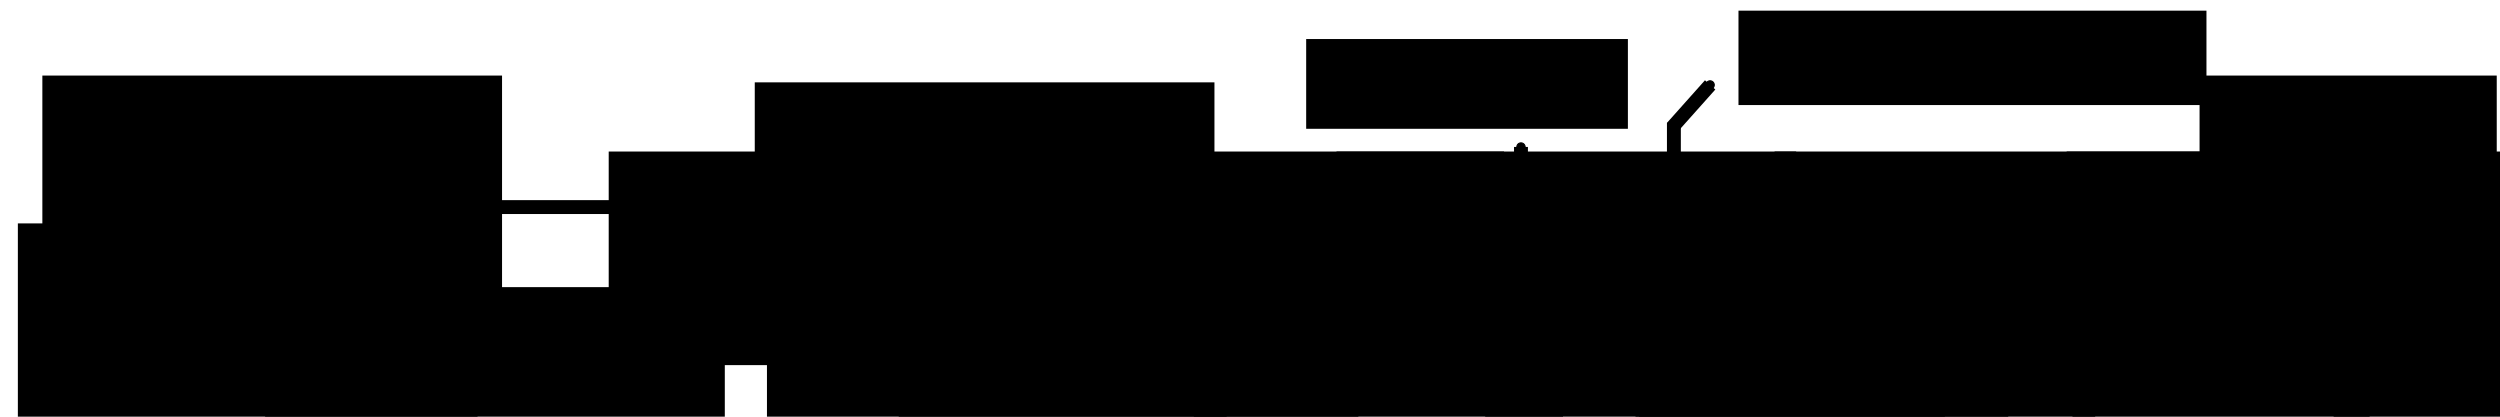 <?xml version="1.0" encoding="UTF-8" standalone="no"?>
<!-- Created with Inkscape (http://www.inkscape.org/) -->

<svg
   xmlns:dc="http://purl.org/dc/elements/1.1/"
   xmlns:cc="http://creativecommons.org/ns#"
   xmlns:rdf="http://www.w3.org/1999/02/22-rdf-syntax-ns#"
   xmlns:svg="http://www.w3.org/2000/svg"
   xmlns="http://www.w3.org/2000/svg"
   xmlns:sodipodi="http://sodipodi.sourceforge.net/DTD/sodipodi-0.dtd"
   xmlns:inkscape="http://www.inkscape.org/namespaces/inkscape"
   width="180mm"
   height="30mm"
   viewBox="0 0 180 30"
   version="1.1"
   id="svg8"
   inkscape:version="0.92.3 (2405546, 2018-03-11)"
   sodipodi:docname="scipy_timeline_NM2.svg"
   inkscape:export-filename="C:\Users\matth\Desktop\SciPy Timeline\scipy_timeline.png"
   inkscape:export-xdpi="299.84671"
   inkscape:export-ydpi="299.84671">
  <sodipodi:namedview
     id="base"
     pagecolor="#ffffff"
     bordercolor="#666666"
     borderopacity="1.0"
     inkscape:pageopacity="0.0"
     inkscape:pageshadow="2"
     inkscape:zoom="1.1209936"
     inkscape:cx="223.07942"
     inkscape:cy="-24.791311"
     inkscape:document-units="mm"
     inkscape:current-layer="layer1"
     showgrid="false"
     fit-margin-top="0"
     fit-margin-left="0"
     fit-margin-right="0"
     fit-margin-bottom="0"
     inkscape:window-width="1920"
     inkscape:window-height="1017"
     inkscape:window-x="-8"
     inkscape:window-y="-8"
     inkscape:window-maximized="1"
     units="mm" />
  <defs
     id="defs2">
    <marker
       inkscape:stockid="DotS"
       orient="auto"
       refY="0"
       refX="0"
       id="marker25002"
       style="overflow:visible"
       inkscape:isstock="true">
      <path
         inkscape:connector-curvature="0"
         id="path25000"
         d="m -2.5,-1 c 0,2.76 -2.24,5 -5,5 -2.76,0 -5,-2.24 -5,-5 0,-2.76 2.24,-5 5,-5 2.76,0 5,2.24 5,5 z"
         style="fill:#000000;fill-opacity:1;fill-rule:evenodd;stroke:#000000;stroke-width:1pt;stroke-opacity:1"
         transform="matrix(0.2,0,0,0.2,1.48,0.2)" />
    </marker>
    <marker
       inkscape:isstock="true"
       style="overflow:visible"
       id="marker14397"
       refX="0"
       refY="0"
       orient="auto"
       inkscape:stockid="DotS">
      <path
         inkscape:connector-curvature="0"
         transform="matrix(0.2,0,0,0.2,1.48,0.2)"
         style="fill:#000000;fill-opacity:1;fill-rule:evenodd;stroke:#000000;stroke-width:1pt;stroke-opacity:1"
         d="m -2.5,-1 c 0,2.76 -2.24,5 -5,5 -2.76,0 -5,-2.24 -5,-5 0,-2.76 2.24,-5 5,-5 2.76,0 5,2.24 5,5 z"
         id="path14395" />
    </marker>
    <inkscape:perspective
       sodipodi:type="inkscape:persp3d"
       inkscape:vp_x="0 : 31.440442 : 1"
       inkscape:vp_y="0 : 999.9999 : 0"
       inkscape:vp_z="170.1944 : 31.440442 : 1"
       inkscape:persp3d-origin="85.097194 : 20.960296 : 1"
       id="perspective14147" />
    <marker
       inkscape:stockid="DotS"
       orient="auto"
       refY="0"
       refX="0"
       id="marker3936"
       style="overflow:visible"
       inkscape:isstock="true">
      <path
         id="path3934"
         d="m -2.5,-1 c 0,2.76 -2.24,5 -5,5 -2.76,0 -5,-2.24 -5,-5 0,-2.76 2.24,-5 5,-5 2.76,0 5,2.24 5,5 z"
         style="fill:#000000;fill-opacity:1;fill-rule:evenodd;stroke:#000000;stroke-width:1pt;stroke-opacity:1"
         transform="matrix(0.2,0,0,0.2,1.48,0.2)"
         inkscape:connector-curvature="0" />
    </marker>
    <marker
       inkscape:isstock="true"
       style="overflow:visible"
       id="marker3841"
       refX="0"
       refY="0"
       orient="auto"
       inkscape:stockid="DotS">
      <path
         transform="matrix(0.2,0,0,0.2,1.48,0.2)"
         style="fill:#000000;fill-opacity:1;fill-rule:evenodd;stroke:#000000;stroke-width:1pt;stroke-opacity:1"
         d="m -2.5,-1 c 0,2.76 -2.24,5 -5,5 -2.76,0 -5,-2.24 -5,-5 0,-2.76 2.24,-5 5,-5 2.76,0 5,2.24 5,5 z"
         id="path3839"
         inkscape:connector-curvature="0" />
    </marker>
    <marker
       inkscape:isstock="true"
       style="overflow:visible"
       id="marker3610"
       refX="0"
       refY="0"
       orient="auto"
       inkscape:stockid="DotS"
       inkscape:collect="always">
      <path
         transform="matrix(0.2,0,0,0.2,1.48,0.2)"
         style="fill:#000000;fill-opacity:1;fill-rule:evenodd;stroke:#000000;stroke-width:1pt;stroke-opacity:1"
         d="m -2.5,-1 c 0,2.76 -2.24,5 -5,5 -2.76,0 -5,-2.24 -5,-5 0,-2.76 2.24,-5 5,-5 2.76,0 5,2.24 5,5 z"
         id="path3608"
         inkscape:connector-curvature="0" />
    </marker>
    <marker
       inkscape:stockid="DotS"
       orient="auto"
       refY="0"
       refX="0"
       id="marker3303"
       style="overflow:visible"
       inkscape:isstock="true"
       inkscape:collect="always">
      <path
         inkscape:connector-curvature="0"
         id="path3301"
         d="m -2.5,-1 c 0,2.76 -2.24,5 -5,5 -2.76,0 -5,-2.24 -5,-5 0,-2.76 2.24,-5 5,-5 2.76,0 5,2.24 5,5 z"
         style="fill:#000000;fill-opacity:1;fill-rule:evenodd;stroke:#000000;stroke-width:1pt;stroke-opacity:1"
         transform="matrix(0.2,0,0,0.2,1.48,0.2)" />
    </marker>
    <marker
       inkscape:stockid="DotS"
       orient="auto"
       refY="0"
       refX="0"
       id="marker3084"
       style="overflow:visible"
       inkscape:isstock="true"
       inkscape:collect="always">
      <path
         inkscape:connector-curvature="0"
         id="path3082"
         d="m -2.5,-1 c 0,2.76 -2.24,5 -5,5 -2.76,0 -5,-2.24 -5,-5 0,-2.76 2.24,-5 5,-5 2.76,0 5,2.24 5,5 z"
         style="fill:#000000;fill-opacity:1;fill-rule:evenodd;stroke:#000000;stroke-width:1pt;stroke-opacity:1"
         transform="matrix(0.2,0,0,0.2,1.48,0.2)" />
    </marker>
    <marker
       inkscape:stockid="DotS"
       orient="auto"
       refY="0"
       refX="0"
       id="marker3013"
       style="overflow:visible"
       inkscape:isstock="true"
       inkscape:collect="always">
      <path
         id="path3011"
         d="m -2.5,-1 c 0,2.76 -2.24,5 -5,5 -2.76,0 -5,-2.24 -5,-5 0,-2.76 2.24,-5 5,-5 2.76,0 5,2.24 5,5 z"
         style="fill:#000000;fill-opacity:1;fill-rule:evenodd;stroke:#000000;stroke-width:1pt;stroke-opacity:1"
         transform="matrix(0.2,0,0,0.2,1.48,0.2)"
         inkscape:connector-curvature="0" />
    </marker>
    <marker
       inkscape:isstock="true"
       style="overflow:visible"
       id="marker2324"
       refX="0"
       refY="0"
       orient="auto"
       inkscape:stockid="DotS"
       inkscape:collect="always">
      <path
         transform="matrix(0.2,0,0,0.2,1.48,0.2)"
         style="fill:#000000;fill-opacity:1;fill-rule:evenodd;stroke:#000000;stroke-width:1pt;stroke-opacity:1"
         d="m -2.5,-1 c 0,2.76 -2.24,5 -5,5 -2.76,0 -5,-2.24 -5,-5 0,-2.76 2.24,-5 5,-5 2.76,0 5,2.24 5,5 z"
         id="path2322"
         inkscape:connector-curvature="0" />
    </marker>
    <marker
       inkscape:isstock="true"
       style="overflow:visible"
       id="marker1665"
       refX="0"
       refY="0"
       orient="auto"
       inkscape:stockid="DotS"
       inkscape:collect="always">
      <path
         transform="matrix(0.2,0,0,0.2,1.48,0.2)"
         style="fill:#000000;fill-opacity:1;fill-rule:evenodd;stroke:#000000;stroke-width:1pt;stroke-opacity:1"
         d="m -2.5,-1 c 0,2.76 -2.24,5 -5,5 -2.76,0 -5,-2.24 -5,-5 0,-2.76 2.24,-5 5,-5 2.76,0 5,2.24 5,5 z"
         id="path1663"
         inkscape:connector-curvature="0" />
    </marker>
    <marker
       inkscape:stockid="DotS"
       orient="auto"
       refY="0"
       refX="0"
       id="DotS"
       style="overflow:visible"
       inkscape:isstock="true"
       inkscape:collect="always">
      <path
         id="path1012"
         d="m -2.5,-1 c 0,2.76 -2.24,5 -5,5 -2.76,0 -5,-2.24 -5,-5 0,-2.76 2.24,-5 5,-5 2.76,0 5,2.24 5,5 z"
         style="fill:#000000;fill-opacity:1;fill-rule:evenodd;stroke:#000000;stroke-width:1pt;stroke-opacity:1"
         transform="matrix(0.2,0,0,0.2,1.48,0.2)"
         inkscape:connector-curvature="0" />
    </marker>
    <clipPath
       clipPathUnits="userSpaceOnUse"
       id="clipPath828">
      <rect
         style="opacity:1;fill:#ffffff;fill-opacity:1;stroke:#000000;stroke-width:0.75;stroke-linecap:butt;stroke-linejoin:miter;stroke-miterlimit:4;stroke-dasharray:none;stroke-dashoffset:0;stroke-opacity:1"
         id="rect830"
         width="68.036"
         height="65.39"
         x="38.554"
         y="80.42" />
    </clipPath>
    <clipPath
       clipPathUnits="userSpaceOnUse"
       id="clipPath867">
      <rect
         style="opacity:1;fill:#ffffff;fill-opacity:1;stroke:#000000;stroke-width:0.75;stroke-linecap:butt;stroke-linejoin:miter;stroke-miterlimit:4;stroke-dasharray:none;stroke-dashoffset:0;stroke-opacity:1"
         id="rect869"
         width="190.122"
         height="203.106"
         x="-78.997"
         y="127.156" />
    </clipPath>
    <clipPath
       id="clipPath13416"
       clipPathUnits="userSpaceOnUse">
      <rect
         y="86.678"
         x="25.171"
         height="5.796"
         width="36.222"
         id="rect13418"
         style="opacity:1;fill:#ffffff;fill-opacity:1;stroke:#000000;stroke-width:1;stroke-linecap:butt;stroke-linejoin:miter;stroke-miterlimit:4;stroke-dasharray:none;stroke-dashoffset:0;stroke-opacity:1" />
    </clipPath>
    <clipPath
       clipPathUnits="userSpaceOnUse"
       id="clipPath14169">
      <rect
         style="opacity:1;fill:#ffffff;fill-opacity:1;stroke:none;stroke-width:1;stroke-linecap:butt;stroke-linejoin:miter;stroke-miterlimit:4;stroke-dasharray:none;stroke-dashoffset:0;stroke-opacity:1"
         id="rect14171"
         width="41.578"
         height="4.805"
         x="24.85"
         y="87.451" />
    </clipPath>
    <clipPath
       clipPathUnits="userSpaceOnUse"
       id="clipPath14174">
      <rect
         style="opacity:1;fill:#ffffff;fill-opacity:1;stroke:#000000;stroke-width:1;stroke-linecap:butt;stroke-linejoin:miter;stroke-miterlimit:4;stroke-dasharray:none;stroke-dashoffset:0;stroke-opacity:1"
         id="rect14176"
         width="31.791"
         height="4.477"
         x="23.561"
         y="87.778" />
    </clipPath>
    <clipPath
       clipPathUnits="userSpaceOnUse"
       id="clipPath15159">
      <rect
         style="opacity:1;fill:#ffffff;fill-opacity:1;stroke:none;stroke-width:1;stroke-linecap:butt;stroke-linejoin:miter;stroke-miterlimit:4;stroke-dasharray:none;stroke-dashoffset:0;stroke-opacity:1"
         id="rect15161"
         width="39.057"
         height="5.388"
         x="25.356"
         y="87.571" />
    </clipPath>
    <clipPath
       clipPathUnits="userSpaceOnUse"
       id="clipPath15171">
      <rect
         style="opacity:1;fill:#ffffff;fill-opacity:1;stroke:none;stroke-width:1;stroke-linecap:butt;stroke-linejoin:miter;stroke-miterlimit:4;stroke-dasharray:none;stroke-dashoffset:0;stroke-opacity:1"
         id="rect15173"
         width="25.149"
         height="6.544"
         x="65.569"
         y="85.759" />
    </clipPath>
    <marker
       inkscape:isstock="true"
       style="overflow:visible"
       id="marker3610-8"
       refX="0"
       refY="0"
       orient="auto"
       inkscape:stockid="DotS"
       inkscape:collect="always">
      <path
         transform="matrix(0.2,0,0,0.2,1.48,0.2)"
         style="fill:#000000;fill-opacity:1;fill-rule:evenodd;stroke:#000000;stroke-width:1pt;stroke-opacity:1"
         d="m -2.5,-1 c 0,2.76 -2.24,5 -5,5 -2.76,0 -5,-2.24 -5,-5 0,-2.76 2.24,-5 5,-5 2.76,0 5,2.24 5,5 z"
         id="path3608-4"
         inkscape:connector-curvature="0" />
    </marker>
  </defs>
  <g
     inkscape:label="Layer 1"
     inkscape:groupmode="layer"
     id="layer1"
     transform="translate(3.664,-130.761)">
    <path
       inkscape:connector-curvature="0"
       id="path3606"
       d="m 116.729,139.942 2.738,-3.069"
       style="fill:none;stroke:#000000;stroke-width:1;stroke-linecap:butt;stroke-linejoin:miter;stroke-miterlimit:4;stroke-dasharray:none;stroke-opacity:1;marker-end:url(#marker3610)" />
    <path
       inkscape:connector-curvature="0"
       id="path14393"
       d="m 116.856,145.882 v -6.276"
       style="fill:none;stroke:#000000;stroke-width:1;stroke-linecap:butt;stroke-linejoin:miter;stroke-miterlimit:4;stroke-dasharray:none;stroke-dashoffset:0;stroke-opacity:1" />
    <path
       style="fill:none;stroke:#000000;stroke-width:1;stroke-linecap:butt;stroke-linejoin:miter;stroke-miterlimit:4;stroke-dasharray:none;stroke-opacity:1"
       d="M -0.351,145.671 H 167.66"
       id="path926"
       inkscape:connector-curvature="0" />
    <path
       style="fill:none;stroke:#000000;stroke-width:0.265px;stroke-linecap:butt;stroke-linejoin:miter;stroke-opacity:1"
       d="m 14.243,143.752 v 0"
       id="path928"
       inkscape:connector-curvature="0" />
    <path
       style="fill:none;stroke:#000000;stroke-width:1;stroke-linecap:butt;stroke-linejoin:miter;stroke-miterlimit:4;stroke-dasharray:none;stroke-opacity:1;marker-end:url(#DotS)"
       d="m 0.215,145.882 v -4.541"
       id="path926-1"
       inkscape:connector-curvature="0" />
    <path
       style="fill:none;stroke:#000000;stroke-width:1;stroke-linecap:butt;stroke-linejoin:miter;stroke-miterlimit:4;stroke-dasharray:none;stroke-opacity:1"
       d="m 42.842,146.122 v 4.541"
       id="path926-1-3"
       inkscape:connector-curvature="0" />
    <path
       inkscape:connector-curvature="0"
       id="path1661"
       d="m 63.843,145.882 v -4.541"
       style="fill:none;stroke:#000000;stroke-width:1;stroke-linecap:butt;stroke-linejoin:miter;stroke-miterlimit:4;stroke-dasharray:none;stroke-opacity:1;marker-end:url(#marker1665)" />
    <path
       inkscape:connector-curvature="0"
       id="path2320"
       d="m 74.344,146.122 v 9.312"
       style="fill:none;stroke:#000000;stroke-width:1;stroke-linecap:butt;stroke-linejoin:miter;stroke-miterlimit:4;stroke-dasharray:none;stroke-opacity:1;marker-end:url(#marker2324)" />
    <path
       style="fill:none;stroke:#000000;stroke-width:1;stroke-linecap:butt;stroke-linejoin:miter;stroke-miterlimit:4;stroke-dasharray:none;stroke-opacity:1;marker-end:url(#marker3013)"
       d="m 105.846,145.882 v -4.541"
       id="path3009"
       inkscape:connector-curvature="0" />
    <path
       style="fill:none;stroke:#000000;stroke-width:1;stroke-linecap:butt;stroke-linejoin:miter;stroke-miterlimit:4;stroke-dasharray:none;stroke-opacity:1;marker-end:url(#marker3084)"
       d="m 95.345,146.122 v 4.541"
       id="path3080"
       inkscape:connector-curvature="0" />
    <path
       style="fill:none;stroke:#000000;stroke-width:1;stroke-linecap:butt;stroke-linejoin:miter;stroke-miterlimit:4;stroke-dasharray:none;stroke-opacity:1;marker-end:url(#marker3303)"
       d="m 126.848,146.122 v 4.541"
       id="path3299"
       inkscape:connector-curvature="0" />
    <path
       inkscape:connector-curvature="0"
       id="path3837"
       d="m 147.849,146.122 v 4.541"
       style="fill:none;stroke:#000000;stroke-width:1;stroke-linecap:butt;stroke-linejoin:miter;stroke-miterlimit:4;stroke-dasharray:none;stroke-opacity:1;marker-end:url(#marker3841)" />
    <path
       style="fill:none;stroke:#000000;stroke-width:1;stroke-linecap:butt;stroke-linejoin:miter;stroke-miterlimit:4;stroke-dasharray:none;stroke-opacity:1;marker-end:url(#marker3936)"
       d="m 167.183,145.882 v -4.541"
       id="path3932"
       inkscape:connector-curvature="0" />
    <path
       inkscape:connector-curvature="0"
       id="path3606-8"
       d="m 42.964,150.332 -1.924,2.189"
       style="fill:none;stroke:#000000;stroke-width:1;stroke-linecap:butt;stroke-linejoin:miter;stroke-miterlimit:4;stroke-dasharray:none;stroke-opacity:1;marker-end:url(#marker3610-8)" />
    <flowRoot
       xml:space="preserve"
       id="flowRoot2640"
       style="font-style:normal;font-variant:normal;font-weight:normal;font-stretch:normal;font-size:9.333px;line-height:1.25;font-family:Arial;-inkscape-font-specification:Arial;letter-spacing:0px;word-spacing:0px;fill:#000000;fill-opacity:1;stroke:none"
       transform="matrix(0.265,0,0,0.265,-3.664,105.761)"><flowRegion
         id="flowRegion2642"
         style="font-style:normal;font-variant:normal;font-weight:normal;font-stretch:normal;font-size:9.333px;font-family:Arial;-inkscape-font-specification:Arial"><rect
           id="rect2644"
           width="208.79"
           height="68.756"
           x="-37.216"
           y="-72.826"
           style="font-style:normal;font-variant:normal;font-weight:normal;font-stretch:normal;font-size:9.333px;font-family:Arial;-inkscape-font-specification:Arial" /></flowRegion><flowPara
         id="flowPara2646" /></flowRoot>    <flowRoot
       xml:space="preserve"
       id="flowRoot2650"
       style="font-style:normal;font-variant:normal;font-weight:normal;font-stretch:normal;font-size:9.333px;line-height:1.25;font-family:'Times New Roman';-inkscape-font-specification:'Times New Roman, ';letter-spacing:0px;word-spacing:0px;fill:#000000;fill-opacity:1;stroke:none"
       transform="matrix(0.265,0,0,0.265,3.899,153.327)"><flowRegion
         id="flowRegion2652"
         style="font-size:9.333px"><rect
           id="rect2654"
           width="124.896"
           height="58.032"
           x="-17.031"
           y="-64.625"
           style="font-size:9.333px" /></flowRegion><flowPara
         id="flowPara2656"
         style="font-style:normal;font-variant:normal;font-weight:normal;font-stretch:normal;font-family:Arial;-inkscape-font-specification:Arial">SciPy 0.1 Released</flowPara></flowRoot>    <flowRoot
       xml:space="preserve"
       id="flowRoot2650-0"
       style="font-style:normal;font-variant:normal;font-weight:normal;font-stretch:normal;font-size:9.333px;line-height:1.25;font-family:'Times New Roman';-inkscape-font-specification:'Times New Roman, ';letter-spacing:0px;word-spacing:0px;fill:#000000;fill-opacity:1;stroke:none"
       transform="matrix(0.265,0,0,0.265,55.192,153.816)"><flowRegion
         id="flowRegion2652-6"
         style="font-size:9.333px"><rect
           id="rect2654-9"
           width="124.896"
           height="58.032"
           x="-17.031"
           y="-64.625"
           style="font-size:9.333px" /></flowRegion><flowPara
         id="flowPara2656-6"
         style="font-style:normal;font-variant:normal;font-weight:normal;font-stretch:normal;font-family:Arial;-inkscape-font-specification:Arial">Creation of SciKits</flowPara></flowRoot>    <flowRoot
       xml:space="preserve"
       id="flowRoot2650-0-5"
       style="font-style:normal;font-variant:normal;font-weight:normal;font-stretch:normal;font-size:9.333px;line-height:1.25;font-family:'Times New Roman';-inkscape-font-specification:'Times New Roman, ';letter-spacing:0px;word-spacing:0px;fill:#000000;fill-opacity:1;stroke:none"
       transform="matrix(0.265,0,0,0.265,94.894,150.697)"><flowRegion
         id="flowRegion2652-6-4"
         style="font-size:9.333px"><rect
           id="rect2654-9-8"
           width="87.409"
           height="24.388"
           x="-17.031"
           y="-64.625"
           style="font-size:9.333px" /></flowRegion><flowPara
         style="font-style:normal;font-variant:normal;font-weight:normal;font-stretch:normal;font-family:Arial;-inkscape-font-specification:Arial;text-align:center;text-anchor:middle"
         id="flowPara2706">Development moves to GitHub</flowPara></flowRoot>    <flowRoot
       xml:space="preserve"
       id="flowRoot2650-0-5-0"
       style="font-style:normal;font-variant:normal;font-weight:normal;font-stretch:normal;font-size:9.333px;line-height:1.25;font-family:'Times New Roman';-inkscape-font-specification:'Times New Roman, ';letter-spacing:0px;word-spacing:0px;fill:#000000;fill-opacity:1;stroke:none"
       transform="matrix(0.265,0,0,0.265,126.02,148.654)"><flowRegion
         id="flowRegion2652-6-4-6"
         style="font-size:9.333px"><rect
           id="rect2654-9-8-6"
           width="127.148"
           height="25.649"
           x="-17.031"
           y="-64.625"
           style="font-size:9.333px" /></flowRegion><flowPara
         style="font-style:normal;font-variant:normal;font-weight:normal;font-stretch:normal;font-family:Consolas;-inkscape-font-specification:Consolas"
         id="flowPara2706-6">scipy.sparse.csgraph</flowPara><flowPara
         style="font-style:normal;font-variant:normal;font-weight:normal;font-stretch:normal;font-family:Consolas;-inkscape-font-specification:Consolas"
         id="flowPara2734">scipy.optimize.minimize</flowPara></flowRoot>    <flowRoot
       xml:space="preserve"
       id="flowRoot2650-5"
       style="font-style:normal;font-variant:normal;font-weight:normal;font-stretch:normal;font-size:9.333px;line-height:1.25;font-family:'Times New Roman';-inkscape-font-specification:'Times New Roman, ';letter-spacing:0px;word-spacing:0px;fill:#000000;fill-opacity:1;stroke:none"
       transform="matrix(0.265,0,0,0.265,2.135,163.971)"><flowRegion
         id="flowRegion2652-0"
         style="font-size:9.333px"><rect
           id="rect2654-1"
           width="124.896"
           height="58.032"
           x="-17.031"
           y="-64.625"
           style="font-size:9.333px" /></flowRegion><flowPara
         id="flowPara2656-2"
         style="font-style:normal;font-variant:normal;font-weight:normal;font-stretch:normal;font-family:Arial;-inkscape-font-specification:Arial">2001</flowPara></flowRoot>    <flowRoot
       xml:space="preserve"
       id="flowRoot2650-5-4"
       style="font-style:normal;font-variant:normal;font-weight:normal;font-stretch:normal;font-size:9.333px;line-height:1.25;font-family:'Times New Roman';-inkscape-font-specification:'Times New Roman, ';letter-spacing:0px;word-spacing:0px;fill:#000000;fill-opacity:1;stroke:none"
       transform="matrix(0.265,0,0,0.265,44.676,158.797)"><flowRegion
         id="flowRegion2652-0-3"
         style="font-size:9.333px"><rect
           id="rect2654-1-0"
           width="124.896"
           height="58.032"
           x="-17.031"
           y="-64.625"
           style="font-size:9.333px" /></flowRegion><flowPara
         id="flowPara2656-2-3"
         style="font-style:normal;font-variant:normal;font-weight:normal;font-stretch:normal;font-family:Arial;-inkscape-font-specification:Arial">2005</flowPara></flowRoot>    <flowRoot
       xml:space="preserve"
       id="flowRoot2650-5-4-9"
       style="font-style:normal;font-variant:normal;font-weight:normal;font-stretch:normal;font-size:9.333px;line-height:1.25;font-family:'Times New Roman';-inkscape-font-specification:'Times New Roman, ';letter-spacing:0px;word-spacing:0px;fill:#000000;fill-opacity:1;stroke:none"
       transform="matrix(0.265,0,0,0.265,65.556,163.971)"><flowRegion
         id="flowRegion2652-0-3-8"
         style="font-size:9.333px"><rect
           id="rect2654-1-0-5"
           width="124.896"
           height="58.032"
           x="-17.031"
           y="-64.625"
           style="font-size:9.333px" /></flowRegion><flowPara
         id="flowPara2656-2-3-8"
         style="font-style:normal;font-variant:normal;font-weight:normal;font-stretch:normal;font-family:Arial;-inkscape-font-specification:Arial">2007</flowPara></flowRoot>    <flowRoot
       xml:space="preserve"
       id="flowRoot2650-5-4-91"
       style="font-style:normal;font-variant:normal;font-weight:normal;font-stretch:normal;font-size:9.333px;line-height:1.25;font-family:'Times New Roman';-inkscape-font-specification:'Times New Roman, ';letter-spacing:0px;word-spacing:0px;fill:#000000;fill-opacity:1;stroke:none"
       transform="matrix(0.265,0,0,0.265,76.042,158.797)"><flowRegion
         id="flowRegion2652-0-3-2"
         style="font-size:9.333px"><rect
           id="rect2654-1-0-2"
           width="124.896"
           height="58.032"
           x="-17.031"
           y="-64.625"
           style="font-size:9.333px" /></flowRegion><flowPara
         id="flowPara2656-2-3-6"
         style="font-style:normal;font-variant:normal;font-weight:normal;font-stretch:normal;font-family:Arial;-inkscape-font-specification:Arial">2008</flowPara></flowRoot>    <flowRoot
       xml:space="preserve"
       id="flowRoot2650-5-4-91-3"
       style="font-style:normal;font-variant:normal;font-weight:normal;font-stretch:normal;font-size:9.333px;line-height:1.25;font-family:'Times New Roman';-inkscape-font-specification:'Times New Roman, ';letter-spacing:0px;word-spacing:0px;fill:#000000;fill-opacity:1;stroke:none"
       transform="matrix(0.265,0,0,0.265,97.076,158.797)"><flowRegion
         id="flowRegion2652-0-3-2-2"
         style="font-size:9.333px"><rect
           id="rect2654-1-0-2-6"
           width="124.896"
           height="58.032"
           x="-17.031"
           y="-64.625"
           style="font-size:9.333px" /></flowRegion><flowPara
         id="flowPara2656-2-3-6-9"
         style="font-style:normal;font-variant:normal;font-weight:normal;font-stretch:normal;font-family:Arial;-inkscape-font-specification:Arial">2010</flowPara></flowRoot>    <flowRoot
       xml:space="preserve"
       id="flowRoot2650-5-4-91-2"
       style="font-style:normal;font-variant:normal;font-weight:normal;font-stretch:normal;font-size:9.333px;line-height:1.25;font-family:'Times New Roman';-inkscape-font-specification:'Times New Roman, ';letter-spacing:0px;word-spacing:0px;fill:#000000;fill-opacity:1;stroke:none"
       transform="matrix(0.265,0,0,0.265,107.785,163.971)"><flowRegion
         id="flowRegion2652-0-3-2-9"
         style="font-size:9.333px"><rect
           id="rect2654-1-0-2-4"
           width="124.896"
           height="58.032"
           x="-17.031"
           y="-64.625"
           style="font-size:9.333px" /></flowRegion><flowPara
         id="flowPara2656-2-3-6-8"
         style="font-style:normal;font-variant:normal;font-weight:normal;font-stretch:normal;font-family:Arial;-inkscape-font-specification:Arial">2011</flowPara></flowRoot>    <flowRoot
       xml:space="preserve"
       id="flowRoot2650-5-4-91-4"
       style="font-style:normal;font-variant:normal;font-weight:normal;font-stretch:normal;font-size:9.333px;line-height:1.25;font-family:'Times New Roman';-inkscape-font-specification:'Times New Roman, ';letter-spacing:0px;word-spacing:0px;fill:#000000;fill-opacity:1;stroke:none"
       transform="matrix(0.265,0,0,0.265,118.605,163.971)"><flowRegion
         id="flowRegion2652-0-3-2-4"
         style="font-size:9.333px"><rect
           id="rect2654-1-0-2-3"
           width="124.896"
           height="58.032"
           x="-17.031"
           y="-64.625"
           style="font-size:9.333px" /></flowRegion><flowPara
         id="flowPara2656-2-3-6-1"
         style="font-style:normal;font-variant:normal;font-weight:normal;font-stretch:normal;font-family:Arial;-inkscape-font-specification:Arial">2012</flowPara></flowRoot>    <flowRoot
       xml:space="preserve"
       id="flowRoot2650-5-4-91-8"
       style="font-style:normal;font-variant:normal;font-weight:normal;font-stretch:normal;font-size:9.333px;line-height:1.25;font-family:'Times New Roman';-inkscape-font-specification:'Times New Roman, ';letter-spacing:0px;word-spacing:0px;fill:#000000;fill-opacity:1;stroke:none"
       transform="matrix(0.265,0,0,0.265,128.619,158.796)"><flowRegion
         id="flowRegion2652-0-3-2-95"
         style="font-size:9.333px"><rect
           id="rect2654-1-0-2-64"
           width="124.896"
           height="58.032"
           x="-17.031"
           y="-64.625"
           style="font-size:9.333px" /></flowRegion><flowPara
         id="flowPara2656-2-3-6-10"
         style="font-style:normal;font-variant:normal;font-weight:normal;font-stretch:normal;font-family:Arial;-inkscape-font-specification:Arial">2013</flowPara></flowRoot>    <flowRoot
       xml:space="preserve"
       id="flowRoot2650-5-4-91-8-8"
       style="font-style:normal;font-variant:normal;font-weight:normal;font-stretch:normal;font-size:9.333px;line-height:1.25;font-family:'Times New Roman';-inkscape-font-specification:'Times New Roman, ';letter-spacing:0px;word-spacing:0px;fill:#000000;fill-opacity:1;stroke:none"
       transform="matrix(0.265,0,0,0.265,149.649,158.797)"><flowRegion
         id="flowRegion2652-0-3-2-95-2"
         style="font-size:9.333px"><rect
           id="rect2654-1-0-2-64-3"
           width="124.896"
           height="58.032"
           x="-17.031"
           y="-64.625"
           style="font-size:9.333px" /></flowRegion><flowPara
         id="flowPara2656-2-3-6-10-4"
         style="font-style:normal;font-variant:normal;font-weight:normal;font-stretch:normal;font-family:Arial;-inkscape-font-specification:Arial">2015</flowPara></flowRoot>    <flowRoot
       xml:space="preserve"
       id="flowRoot2650-5-4-91-8-1"
       style="font-style:normal;font-variant:normal;font-weight:normal;font-stretch:normal;font-size:9.333px;line-height:1.25;font-family:'Times New Roman';-inkscape-font-specification:'Times New Roman, ';letter-spacing:0px;word-spacing:0px;fill:#000000;fill-opacity:1;stroke:none"
       transform="matrix(0.265,0,0,0.265,168.871,163.971)"><flowRegion
         id="flowRegion2652-0-3-2-95-27"
         style="font-size:9.333px"><rect
           id="rect2654-1-0-2-64-0"
           width="124.896"
           height="58.032"
           x="-17.031"
           y="-64.625"
           style="font-size:9.333px" /></flowRegion><flowPara
         id="flowPara2656-2-3-6-10-43"
         style="font-style:normal;font-variant:normal;font-weight:normal;font-stretch:normal;font-family:Arial;-inkscape-font-specification:Arial">2017</flowPara></flowRoot>    <flowRoot
       xml:space="preserve"
       id="flowRoot2650-59"
       style="font-style:normal;font-variant:normal;font-weight:normal;font-stretch:normal;font-size:9.333px;line-height:1.25;font-family:'Times New Roman';-inkscape-font-specification:'Times New Roman, ';letter-spacing:0px;word-spacing:0px;fill:#000000;fill-opacity:1;stroke:none"
       transform="matrix(0.265,0,0,0.265,19.938,168.558)"><flowRegion
         id="flowRegion2652-8"
         style="font-size:9.333px"><rect
           id="rect2654-6"
           width="124.896"
           height="58.032"
           x="-17.031"
           y="-64.625"
           style="font-size:9.333px" /></flowRegion><flowPara
         id="flowPara2656-0"
         style="font-style:normal;font-variant:normal;font-weight:normal;font-stretch:normal;font-family:Arial;-inkscape-font-specification:Arial">Transition to NumPy</flowPara></flowRoot>    <flowRoot
       xml:space="preserve"
       id="flowRoot2650-59-5"
       style="font-style:normal;font-variant:normal;font-weight:normal;font-stretch:normal;font-size:9.333px;line-height:1.25;font-family:'Times New Roman';-inkscape-font-specification:'Times New Roman, ';letter-spacing:0px;word-spacing:0px;fill:#000000;fill-opacity:1;stroke:none"
       transform="matrix(0.265,0,0,0.265,56.07,169.935)"><flowRegion
         id="flowRegion2652-8-7"
         style="font-size:9.333px"><rect
           id="rect2654-6-2"
           width="124.896"
           height="58.032"
           x="-17.031"
           y="-64.625"
           style="font-size:9.333px" /></flowRegion><flowPara
         id="flowPara2656-0-7"
         style="font-style:normal;font-variant:normal;font-weight:normal;font-stretch:normal;font-family:Arial;-inkscape-font-specification:Arial">First Cython code,</flowPara><flowPara
         style="font-style:normal;font-variant:normal;font-weight:normal;font-stretch:normal;font-family:Consolas;-inkscape-font-specification:Consolas"
         id="flowPara3056">scipy.spatial</flowPara></flowRoot>    <flowRoot
       xml:space="preserve"
       id="flowRoot2650-59-2"
       style="font-style:normal;font-variant:normal;font-weight:normal;font-stretch:normal;font-size:9.333px;line-height:1.25;font-family:'Times New Roman';-inkscape-font-specification:'Times New Roman, ';letter-spacing:0px;word-spacing:0px;fill:#000000;fill-opacity:1;stroke:none"
       transform="matrix(0.265,0,0,0.265,86.807,169.913)"><flowRegion
         id="flowRegion2652-8-5"
         style="font-size:9.333px"><rect
           id="rect2654-6-9"
           width="100.295"
           height="54.878"
           x="-17.031"
           y="-64.625"
           style="font-size:9.333px" /></flowRegion><flowPara
         id="flowPara2656-0-3"
         style="font-style:normal;font-variant:normal;font-weight:normal;font-stretch:normal;font-family:Arial;-inkscape-font-specification:Arial;text-align:center;text-anchor:middle">Move to 6-month release cycles</flowPara></flowRoot>    <flowRoot
       xml:space="preserve"
       id="flowRoot2650-59-2-0"
       style="font-style:normal;font-variant:normal;font-weight:normal;font-stretch:normal;font-size:9.333px;line-height:1.25;font-family:'Times New Roman';-inkscape-font-specification:'Times New Roman, ';letter-spacing:0px;word-spacing:0px;fill:#000000;fill-opacity:1;stroke:none"
       transform="matrix(0.265,0,0,0.265,118.866,169.935)"><flowRegion
         id="flowRegion2652-8-5-1"
         style="font-size:9.333px"><rect
           id="rect2654-6-9-8"
           width="100.295"
           height="54.878"
           x="-17.031"
           y="-64.625"
           style="font-size:9.333px" /></flowRegion><flowPara
         id="flowPara2656-0-3-4"
         style="font-style:normal;font-variant:normal;font-weight:normal;font-stretch:normal;font-family:Arial;-inkscape-font-specification:Arial;text-align:center;text-anchor:middle">Continuous integration with TravisCI</flowPara></flowRoot>    <flowRoot
       xml:space="preserve"
       id="flowRoot2650-59-2-0-4"
       style="font-style:normal;font-variant:normal;font-weight:normal;font-stretch:normal;font-size:9.333px;line-height:1.25;font-family:'Times New Roman';-inkscape-font-specification:'Times New Roman, ';letter-spacing:0px;word-spacing:0px;fill:#000000;fill-opacity:1;stroke:none"
       transform="matrix(0.265,0,0,0.265,150.065,169.935)"><flowRegion
         id="flowRegion2652-8-5-1-2"
         style="font-size:9.333px"><rect
           id="rect2654-6-9-8-7"
           width="80.741"
           height="55.509"
           x="-17.031"
           y="-64.625"
           style="font-size:9.333px" /></flowRegion><flowPara
         id="flowPara2656-0-3-4-4"
         style="font-style:normal;font-variant:normal;font-weight:normal;font-stretch:normal;font-family:Arial;-inkscape-font-specification:Arial;text-align:center;text-anchor:middle">Cython interface for BLAS/LAPACK</flowPara></flowRoot>    <flowRoot
       xml:space="preserve"
       id="flowRoot2650-59-2-0-4-8"
       style="font-style:normal;font-variant:normal;font-weight:normal;font-stretch:normal;font-size:9.333px;line-height:1.25;font-family:'Times New Roman';-inkscape-font-specification:'Times New Roman, ';letter-spacing:0px;word-spacing:0px;fill:#000000;fill-opacity:1;stroke:none"
       transform="matrix(0.265,0,0,0.265,159.218,153.327)"><flowRegion
         id="flowRegion2652-8-5-1-2-0"
         style="font-size:9.333px"><rect
           id="rect2654-6-9-8-7-4"
           width="80.741"
           height="55.509"
           x="-17.031"
           y="-64.625"
           style="font-size:9.333px" /></flowRegion><flowPara
         id="flowPara2656-0-3-4-4-0"
         style="font-style:normal;font-variant:normal;font-weight:normal;font-stretch:normal;font-family:Arial;-inkscape-font-specification:Arial;text-align:center;text-anchor:middle">SciPy 1.0 released</flowPara></flowRoot>  </g>
</svg>
